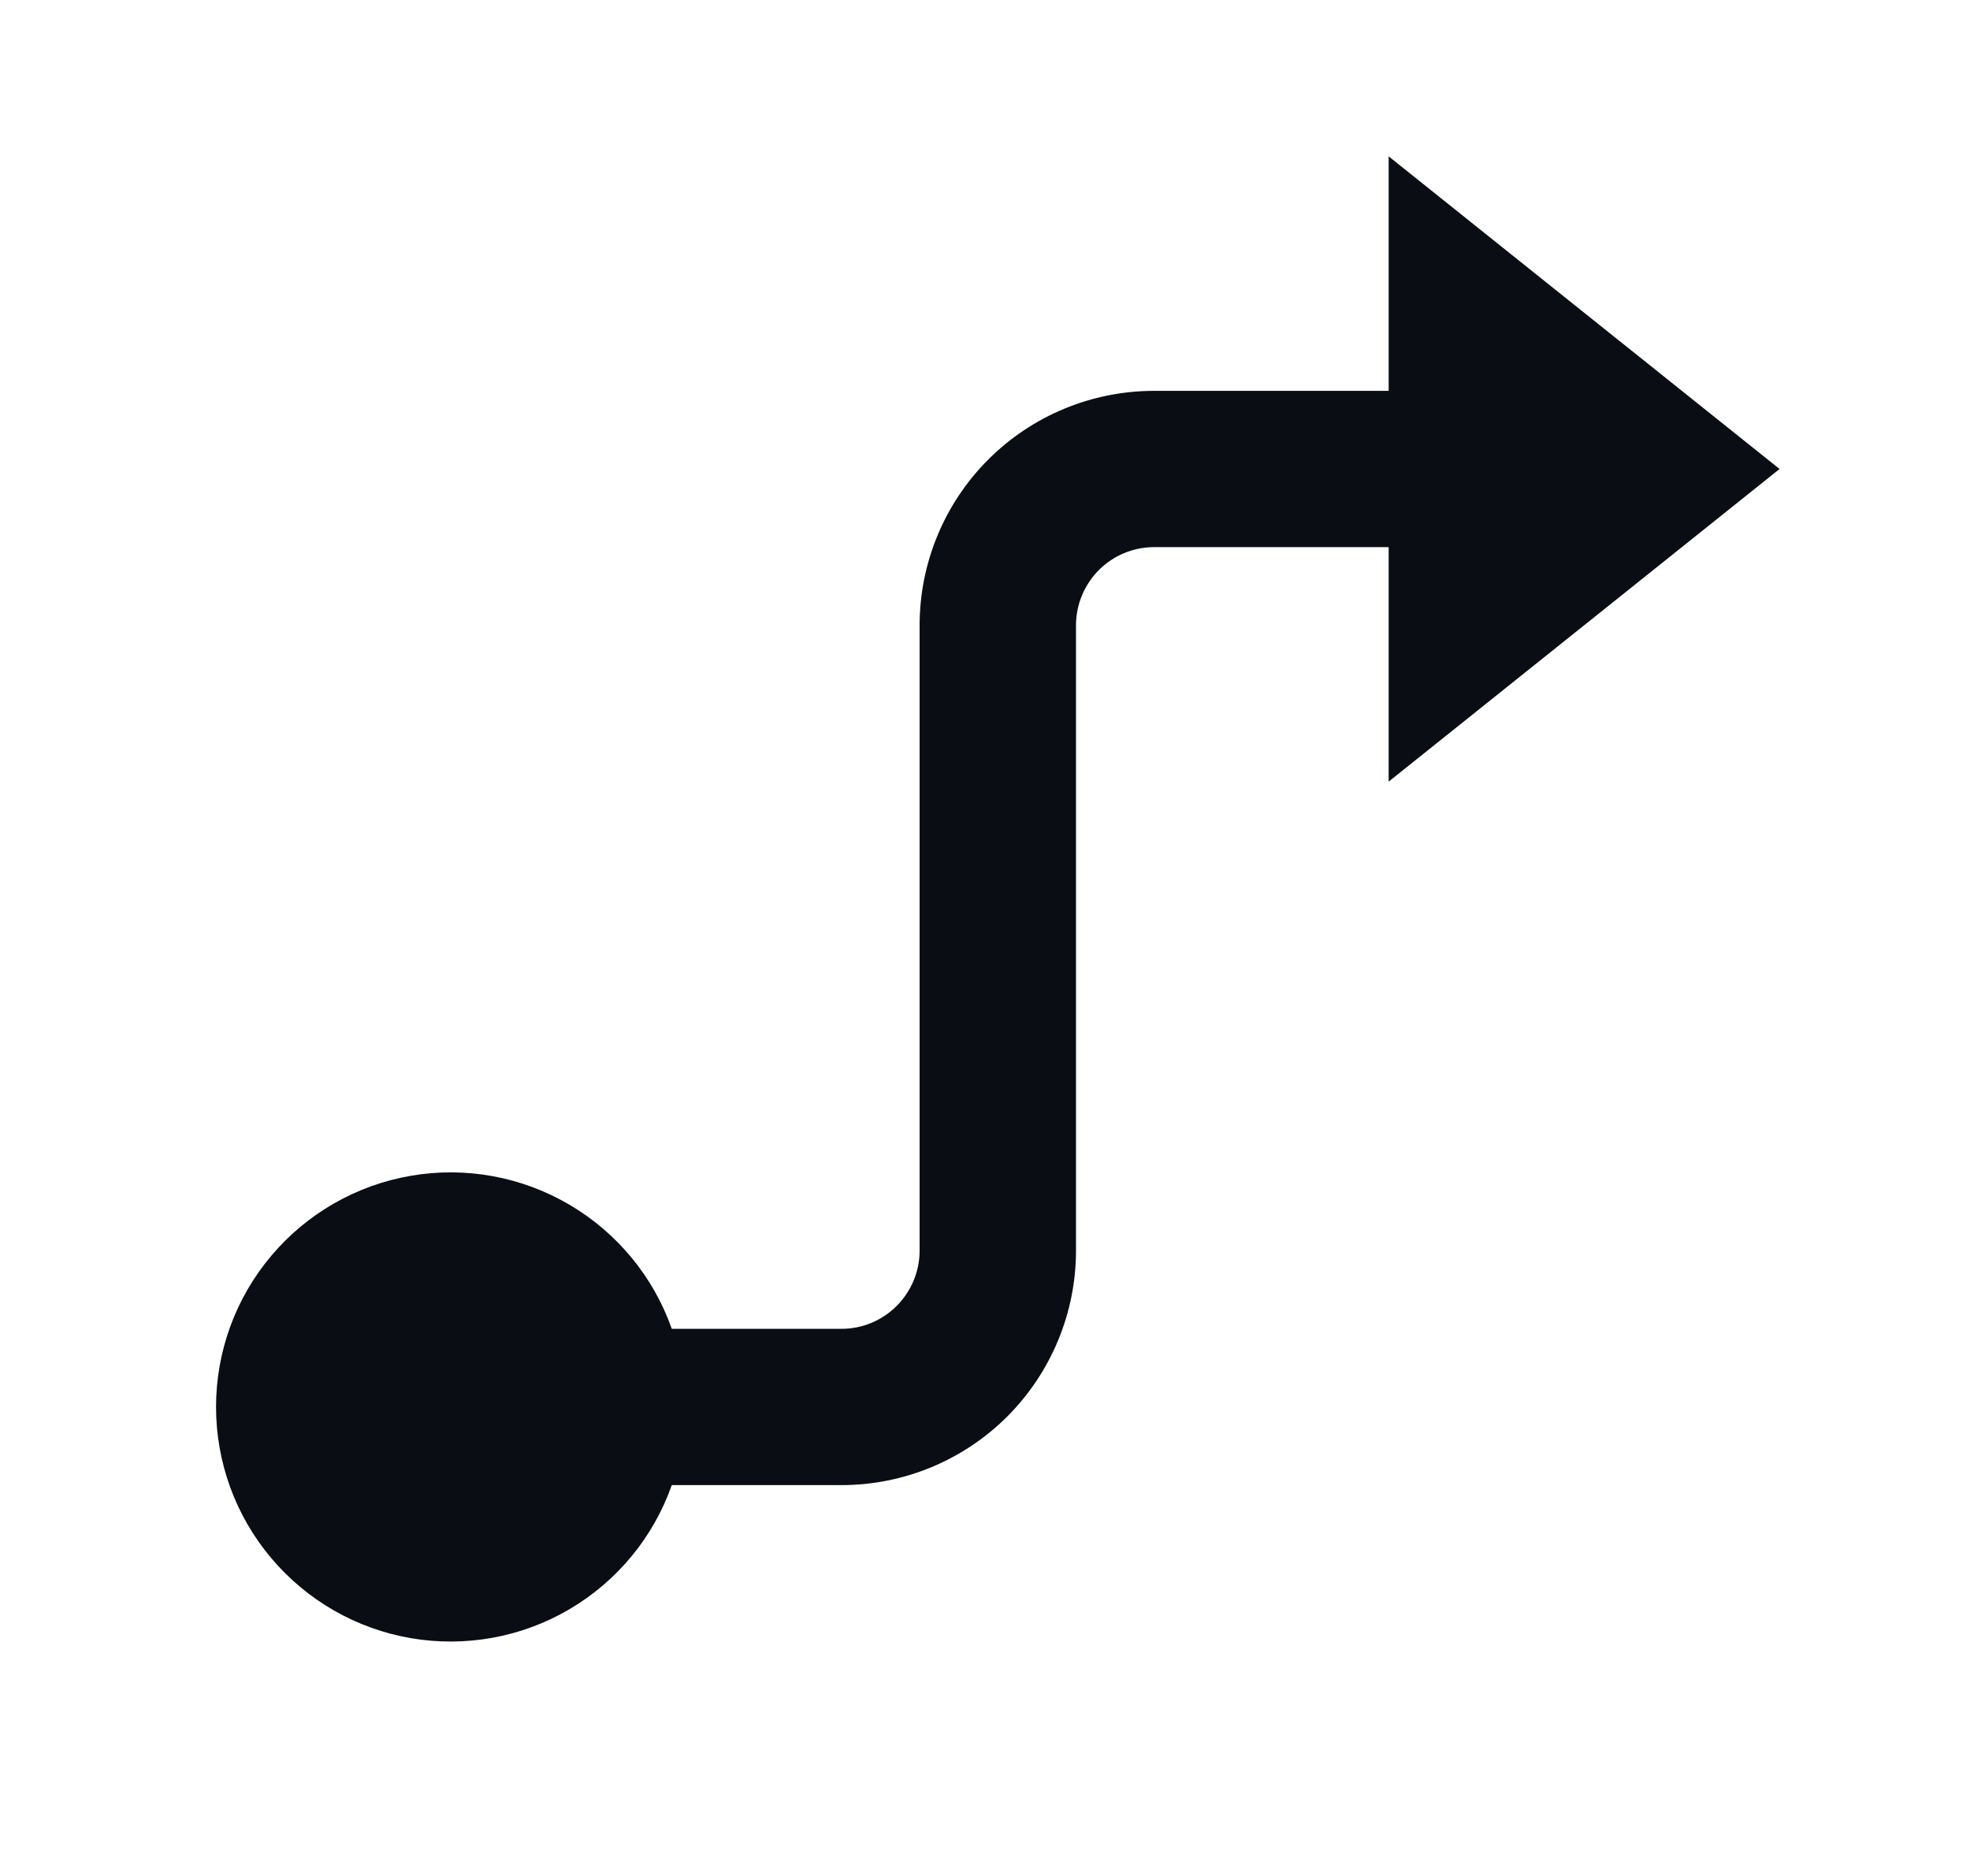 <svg width="21" height="20" viewBox="0 0 21 20" fill="none" xmlns="http://www.w3.org/2000/svg">
<path d="M11.47 6.667V13.333C11.47 13.996 11.206 14.632 10.738 15.101C10.269 15.57 9.633 15.833 8.97 15.833H7.161C6.965 16.39 6.578 16.858 6.069 17.157C5.56 17.456 4.962 17.564 4.381 17.465C3.799 17.365 3.272 17.063 2.892 16.612C2.511 16.161 2.303 15.59 2.303 15C2.303 14.41 2.511 13.839 2.892 13.388C3.272 12.937 3.799 12.635 4.381 12.535C4.962 12.435 5.56 12.544 6.069 12.843C6.578 13.142 6.965 13.61 7.161 14.167H8.97C9.191 14.167 9.403 14.079 9.559 13.922C9.715 13.766 9.803 13.554 9.803 13.333V6.667C9.803 6.004 10.066 5.368 10.535 4.899C11.004 4.43 11.64 4.167 12.303 4.167H14.803V1.667L18.97 5L14.803 8.333V5.833H12.303C12.082 5.833 11.87 5.921 11.714 6.077C11.558 6.234 11.47 6.446 11.47 6.667Z" fill="#0A0D14"/>
</svg>

